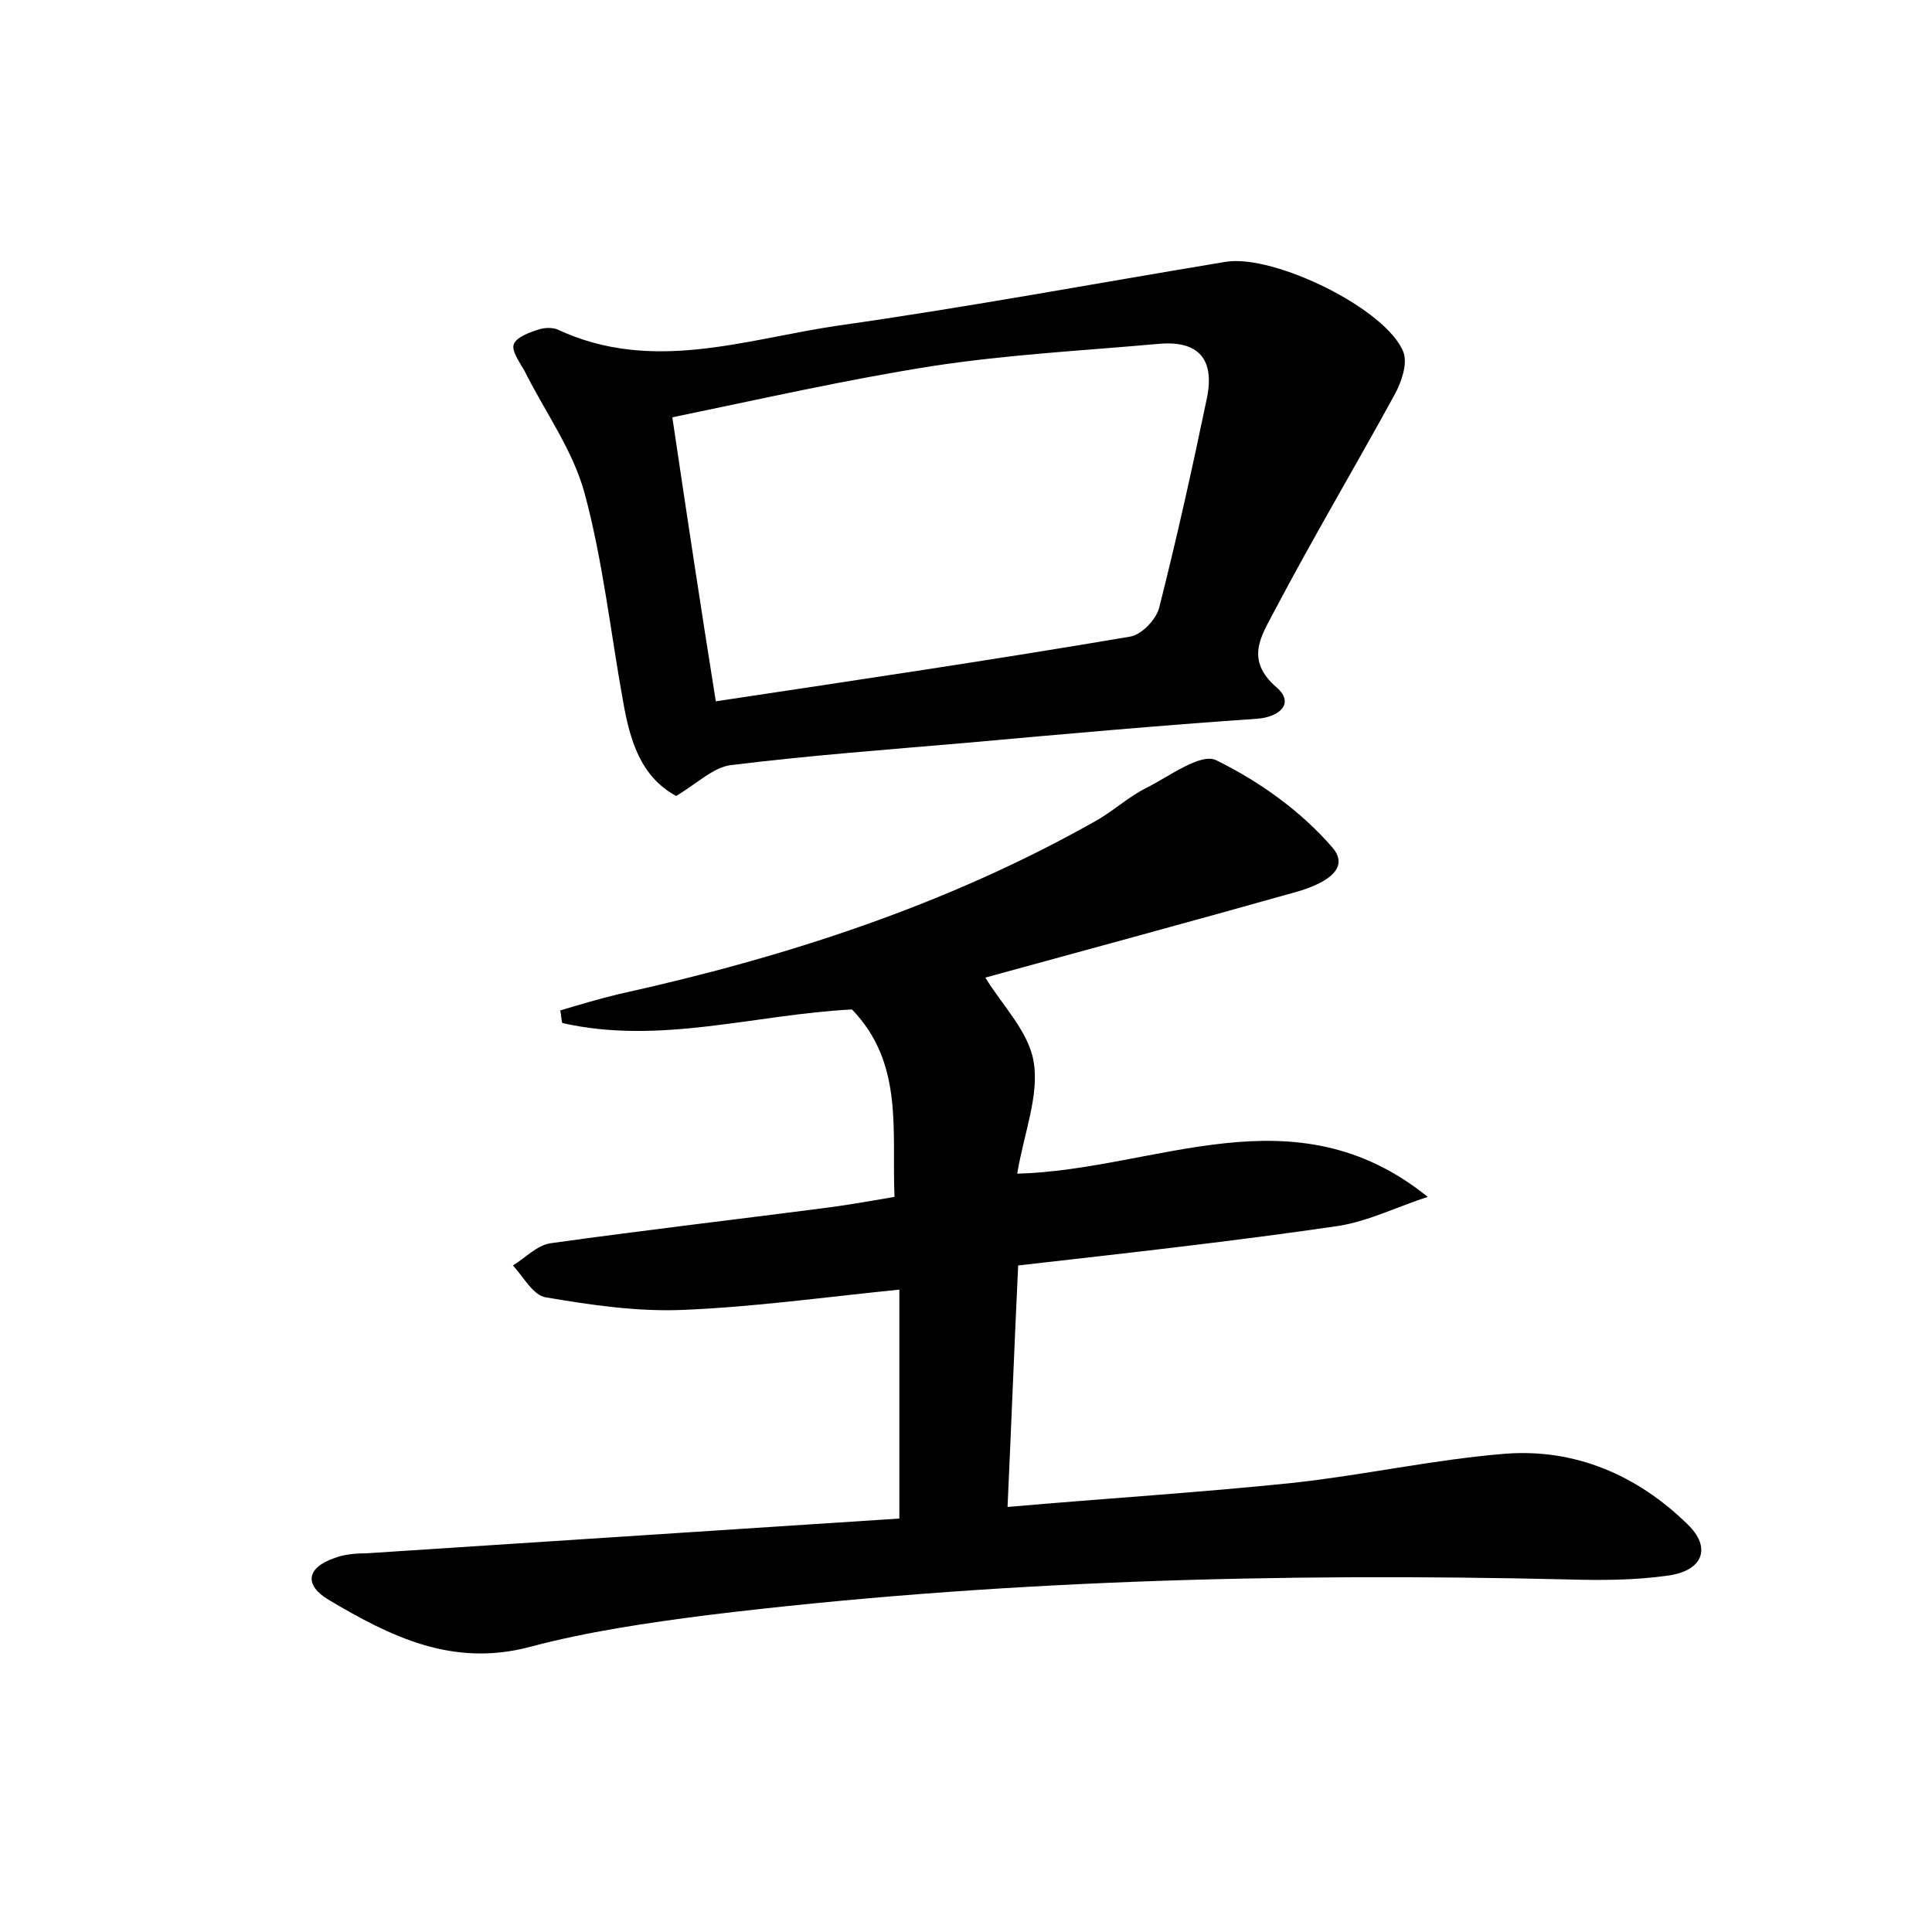 <?xml version="1.0" encoding="utf-8"?>
<!-- Generator: Adobe Illustrator 22.0.0, SVG Export Plug-In . SVG Version: 6.00 Build 0)  -->
<svg version="1.1" id="图层_1" xmlns="http://www.w3.org/2000/svg" xmlns:xlink="http://www.w3.org/1999/xlink" x="0px" y="0px"
	 viewBox="0 0 200 200" style="enable-background:new 0 0 200 200;" xml:space="preserve">
<style type="text/css">
	.st0{fill:#FFFFFF;}
</style>
<g>
	
	<path d="M93.1,157.2c0-8.4,0-15.8,0-23.7c-7.9,0.8-15.1,1.8-22.4,2.1c-4.7,0.2-9.5-0.5-14.2-1.3c-1.3-0.2-2.3-2.1-3.4-3.3
		c1.3-0.8,2.5-2.1,3.9-2.3c9.3-1.3,18.7-2.4,28-3.6c2.4-0.3,4.7-0.7,7.6-1.2c-0.3-6.8,1-13.8-4.4-19.4c-10,0.5-19.9,3.7-30,1.4
		c-0.1-0.4-0.1-0.8-0.2-1.3c2-0.6,4-1.2,6.1-1.7c17.2-3.8,33.9-9.2,49.3-17.9c1.8-1,3.4-2.5,5.2-3.4c2.4-1.2,5.7-3.7,7.3-2.9
		c4.5,2.2,8.8,5.3,12,9c2.1,2.4-1.2,3.9-3.6,4.6c-11,3.1-22.1,6.1-32.3,8.9c1.7,2.8,4.5,5.6,5,8.7c0.6,3.5-1,7.4-1.7,11.6
		c14.5-0.4,28.6-8.8,42.5,2.4c-3.1,1-6.1,2.5-9.2,3c-10.9,1.6-21.8,2.8-33.2,4.1c-0.4,8.4-0.7,16.3-1.1,25c10.3-0.9,20-1.5,29.6-2.5
		c7.3-0.8,14.5-2.4,21.8-3c7.3-0.6,13.8,2.2,19,7.3c2.5,2.4,1.6,4.8-2,5.3c-3.5,0.5-7,0.5-10.5,0.4c-29.8-0.7-59.5,0.1-89,3.7
		c-6.2,0.8-12.4,1.7-18.4,3.3c-8,2.1-14.4-1.1-20.8-4.9c-2.5-1.5-2.3-3.3,0.6-4.3c1-0.4,2.2-0.5,3.3-0.5
		C56.3,159.6,74.6,158.4,93.1,157.2z"/>
	<path d="M70,82.4c-3.7-2-4.8-5.8-5.5-9.8c-1.3-7.2-2.1-14.6-4-21.6c-1.2-4.4-4.1-8.4-6.2-12.6c-0.5-0.9-1.4-2.1-1.1-2.8
		c0.3-0.7,1.6-1.2,2.6-1.5c0.6-0.2,1.4-0.2,1.9,0c9.8,4.6,19.5,1,29.1-0.4c13.4-1.9,26.8-4.4,40.1-6.6c5-0.8,16.7,4.9,18.4,9.4
		c0.4,1.2-0.2,3-0.9,4.3c-4.1,7.5-8.5,14.9-12.5,22.5c-1.3,2.5-3.1,5,0.3,7.9c1.8,1.6,0.3,3-2,3.2C120,75.1,110,76,100,76.9
		c-8.1,0.7-16.2,1.3-24.3,2.3C73.9,79.4,72.3,81,70,82.4z M74.1,72.6c14.6-2.2,28.8-4.3,42.9-6.7c1.2-0.2,2.7-1.8,3-3
		c1.8-7.1,3.4-14.3,4.9-21.5c0.9-4.1-0.7-6.2-5-5.8c-7.8,0.7-15.6,1.1-23.4,2.3c-8.9,1.4-17.7,3.4-26.9,5.3
		C71.1,53.3,72.5,62.6,74.1,72.6z"/>
	
</g>
</svg>
